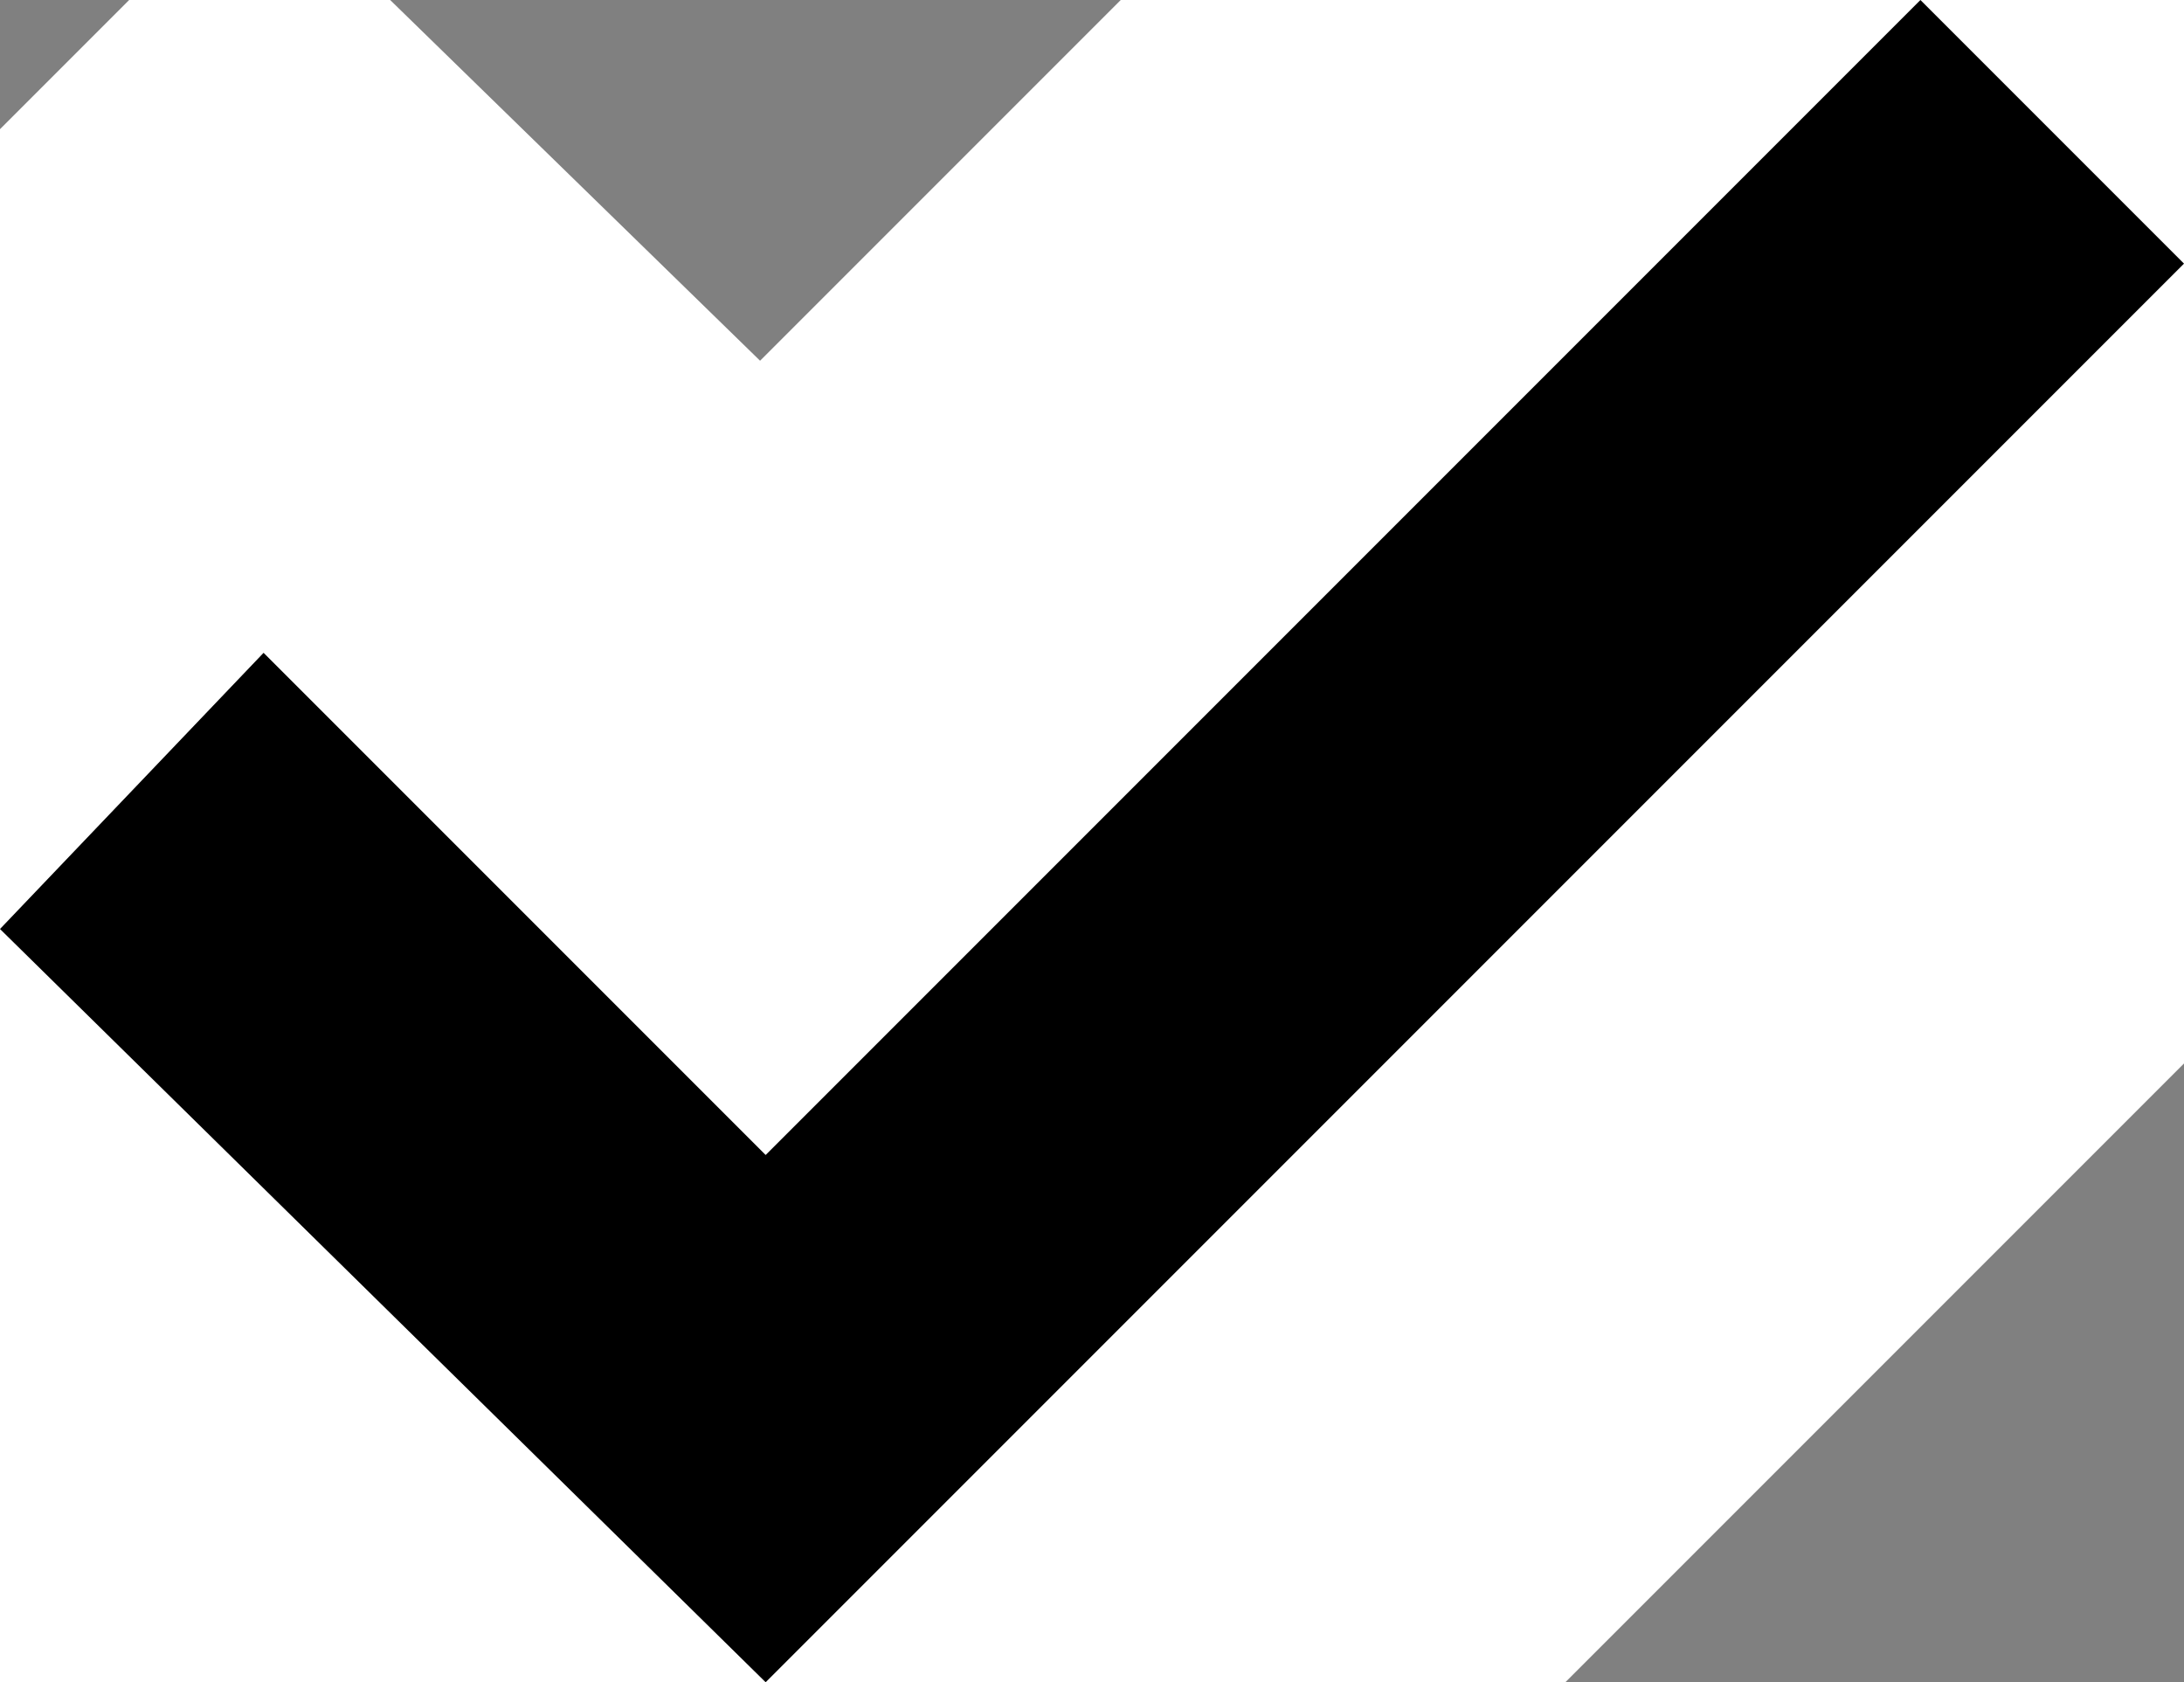 <?xml version="1.0" encoding="utf-8"?>
<!-- Generator: Adobe Illustrator 25.2.3, SVG Export Plug-In . SVG Version: 6.00 Build 0)  -->
<svg version="1.1" xmlns="http://www.w3.org/2000/svg" xmlns:xlink="http://www.w3.org/1999/xlink" x="0px" y="0px"
	 viewBox="0 0 17.4 13.4" style="enable-background:new 0 0 17.4 13.4;" xml:space="preserve">
<rect x="0" y="0" width="17.4" height="13.4" fill="#808080" stroke="none"/>
<style type="text/css">
	.st0{display:block;stroke-width:10px; stroke:#fff;}
	.st1{display:inline-block; stroke-width: 10px; stroke: #fff; stroke-miterlimit:15;}
</style>
<g id="Layer_1" class="st0">
	<path class="st1" d="M6.1,9.9l9.2-9.2l1.4,1.4L6.1,12.7L0.7,7.4L2.1,6L6.1,9.9z"/>
</g>
<g id="Layer_1_copy">
	<polygon points="15.3,0 6.1,9.2 2.1,5.2 0,7.4 6.1,13.4 17.4,2.1 	"/>
</g>
</svg>
